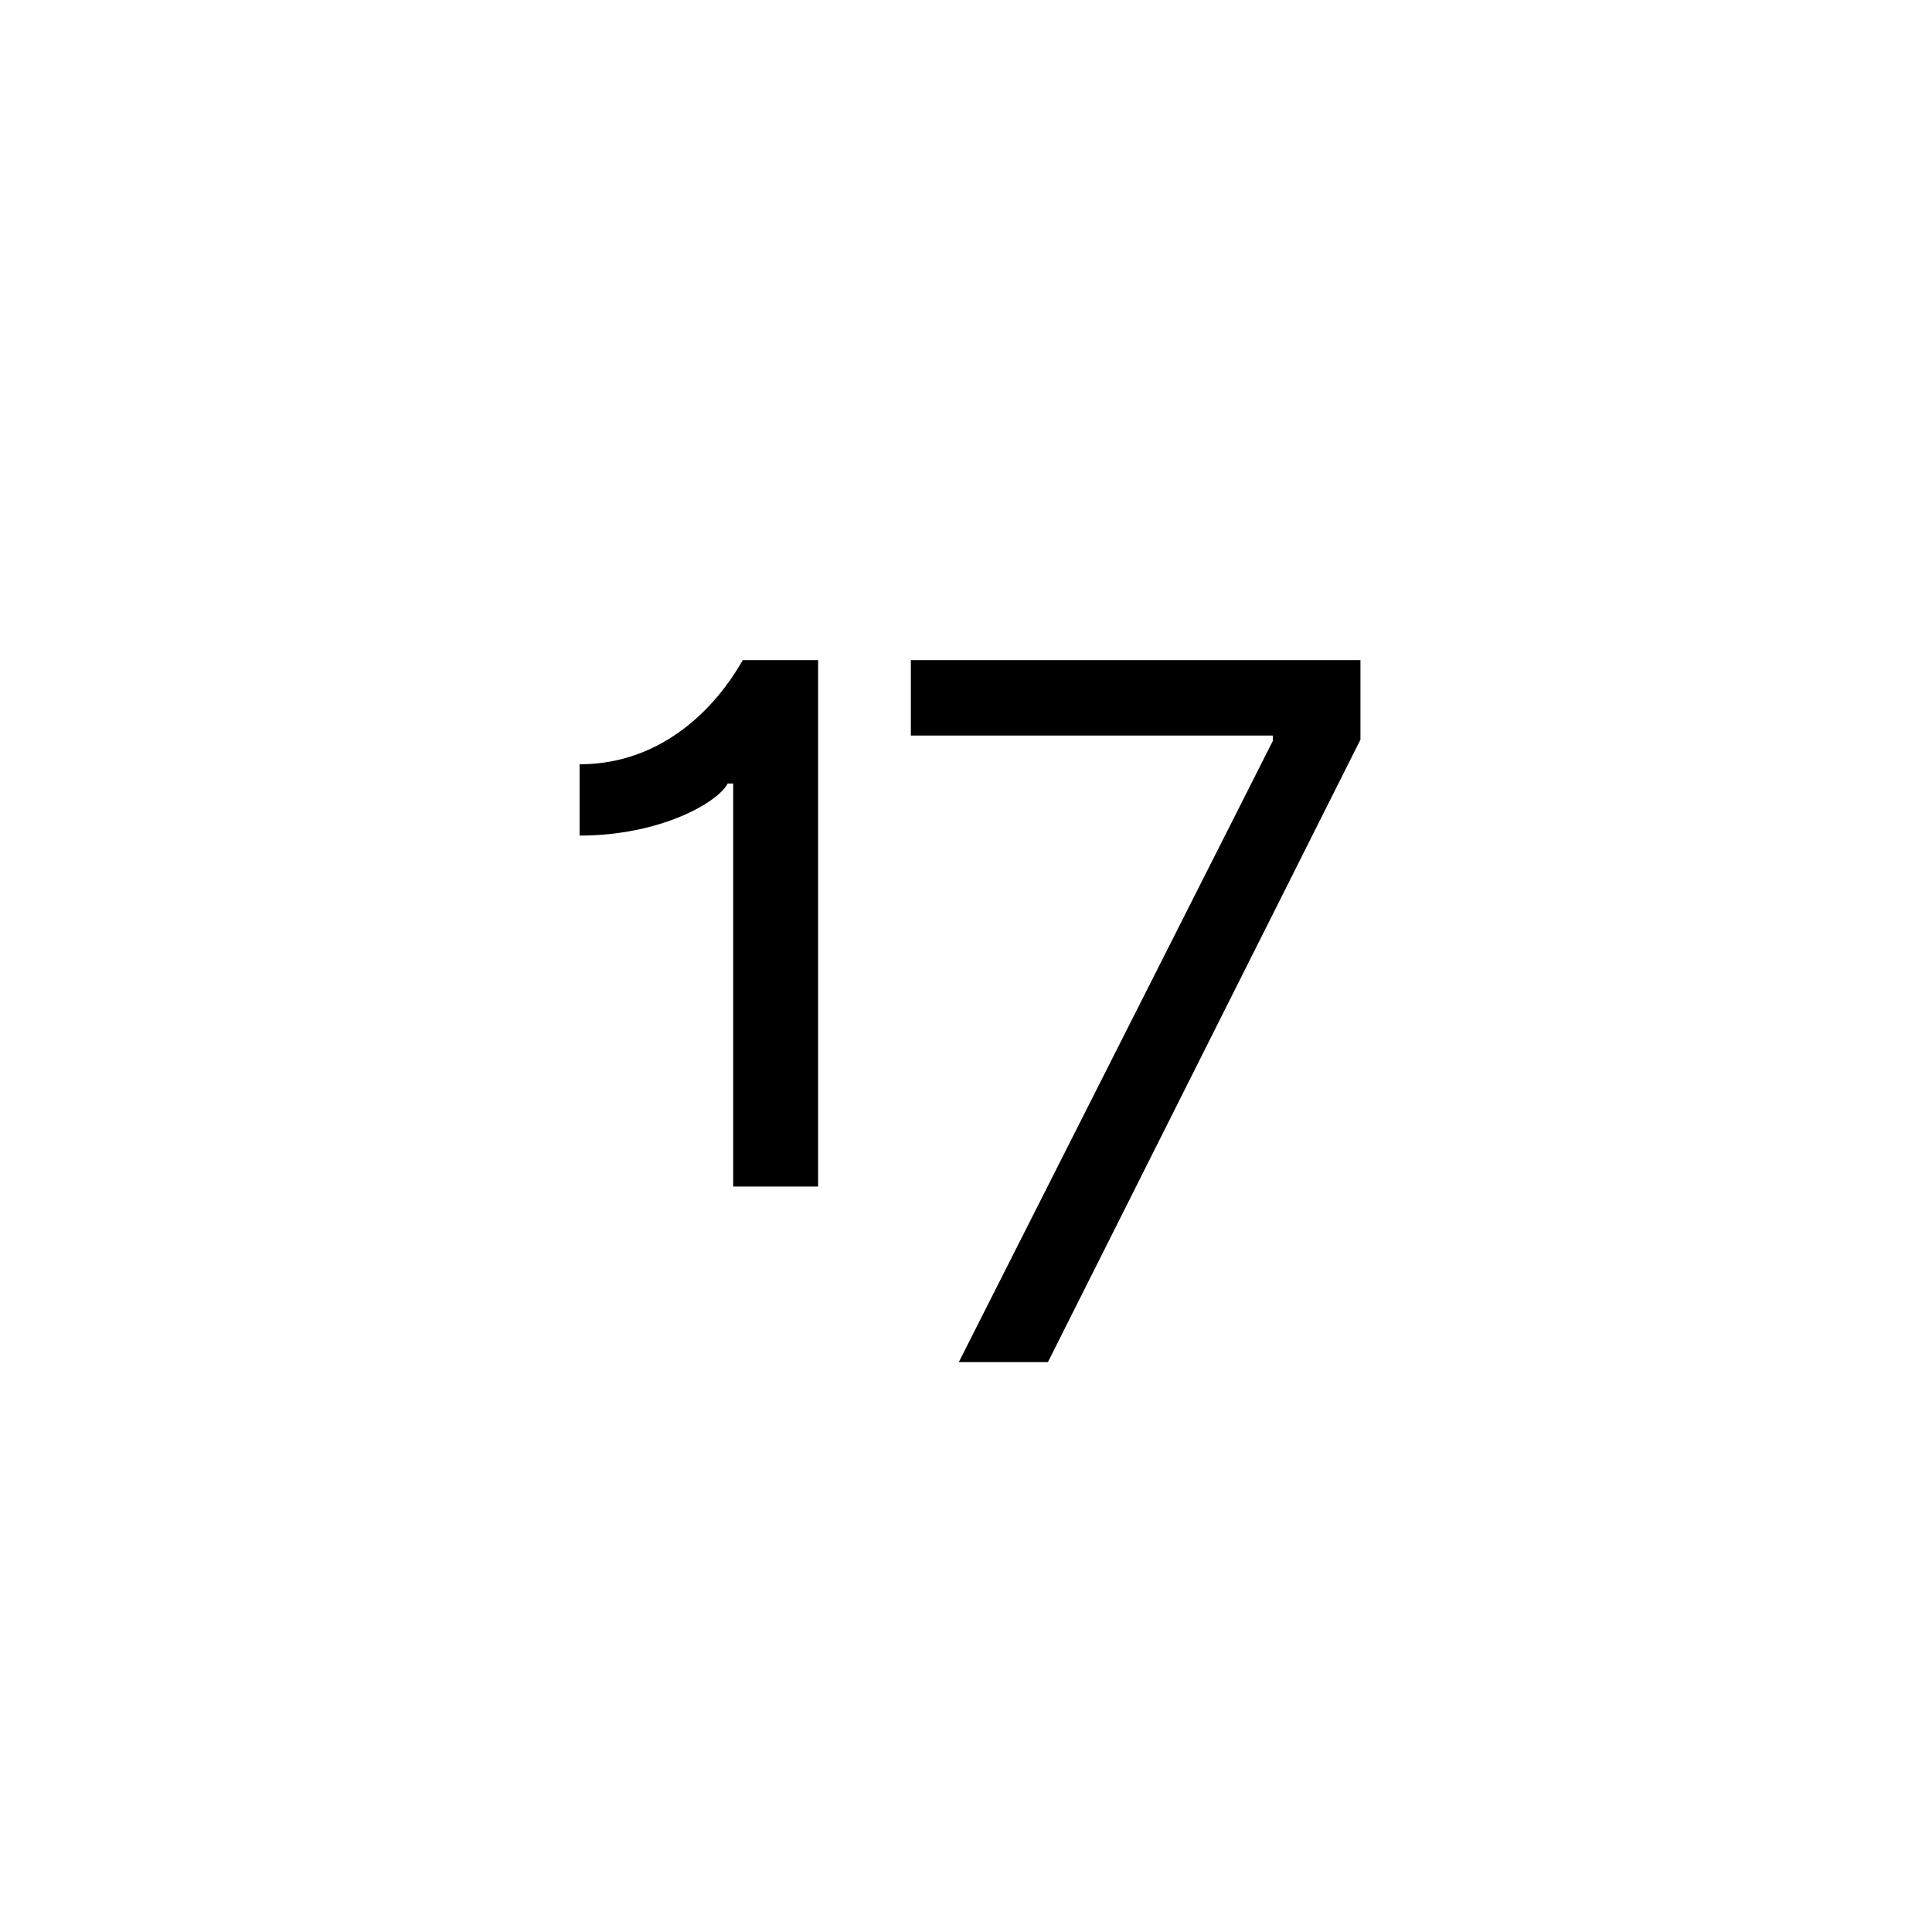 <?xml version="1.0"?>
	<svg xmlns="http://www.w3.org/2000/svg" 
		width="24" 
		height="24" 
		viewbox="0 0 24 24" 
		code="82851" 
		 transform=""
		><path d="M10.163 8.2H9.227C9.171 8.29 8.545 9.494 7.2 9.494V10.38C8.2 10.38 8.916 9.971 9.04 9.733H9.108V14.74H10.163V8.2ZM11.911 16.92H13.018L16.9 9.188V8.2H11.315V9.137H15.811V9.205L11.911 16.92Z"/>
	</svg>
	